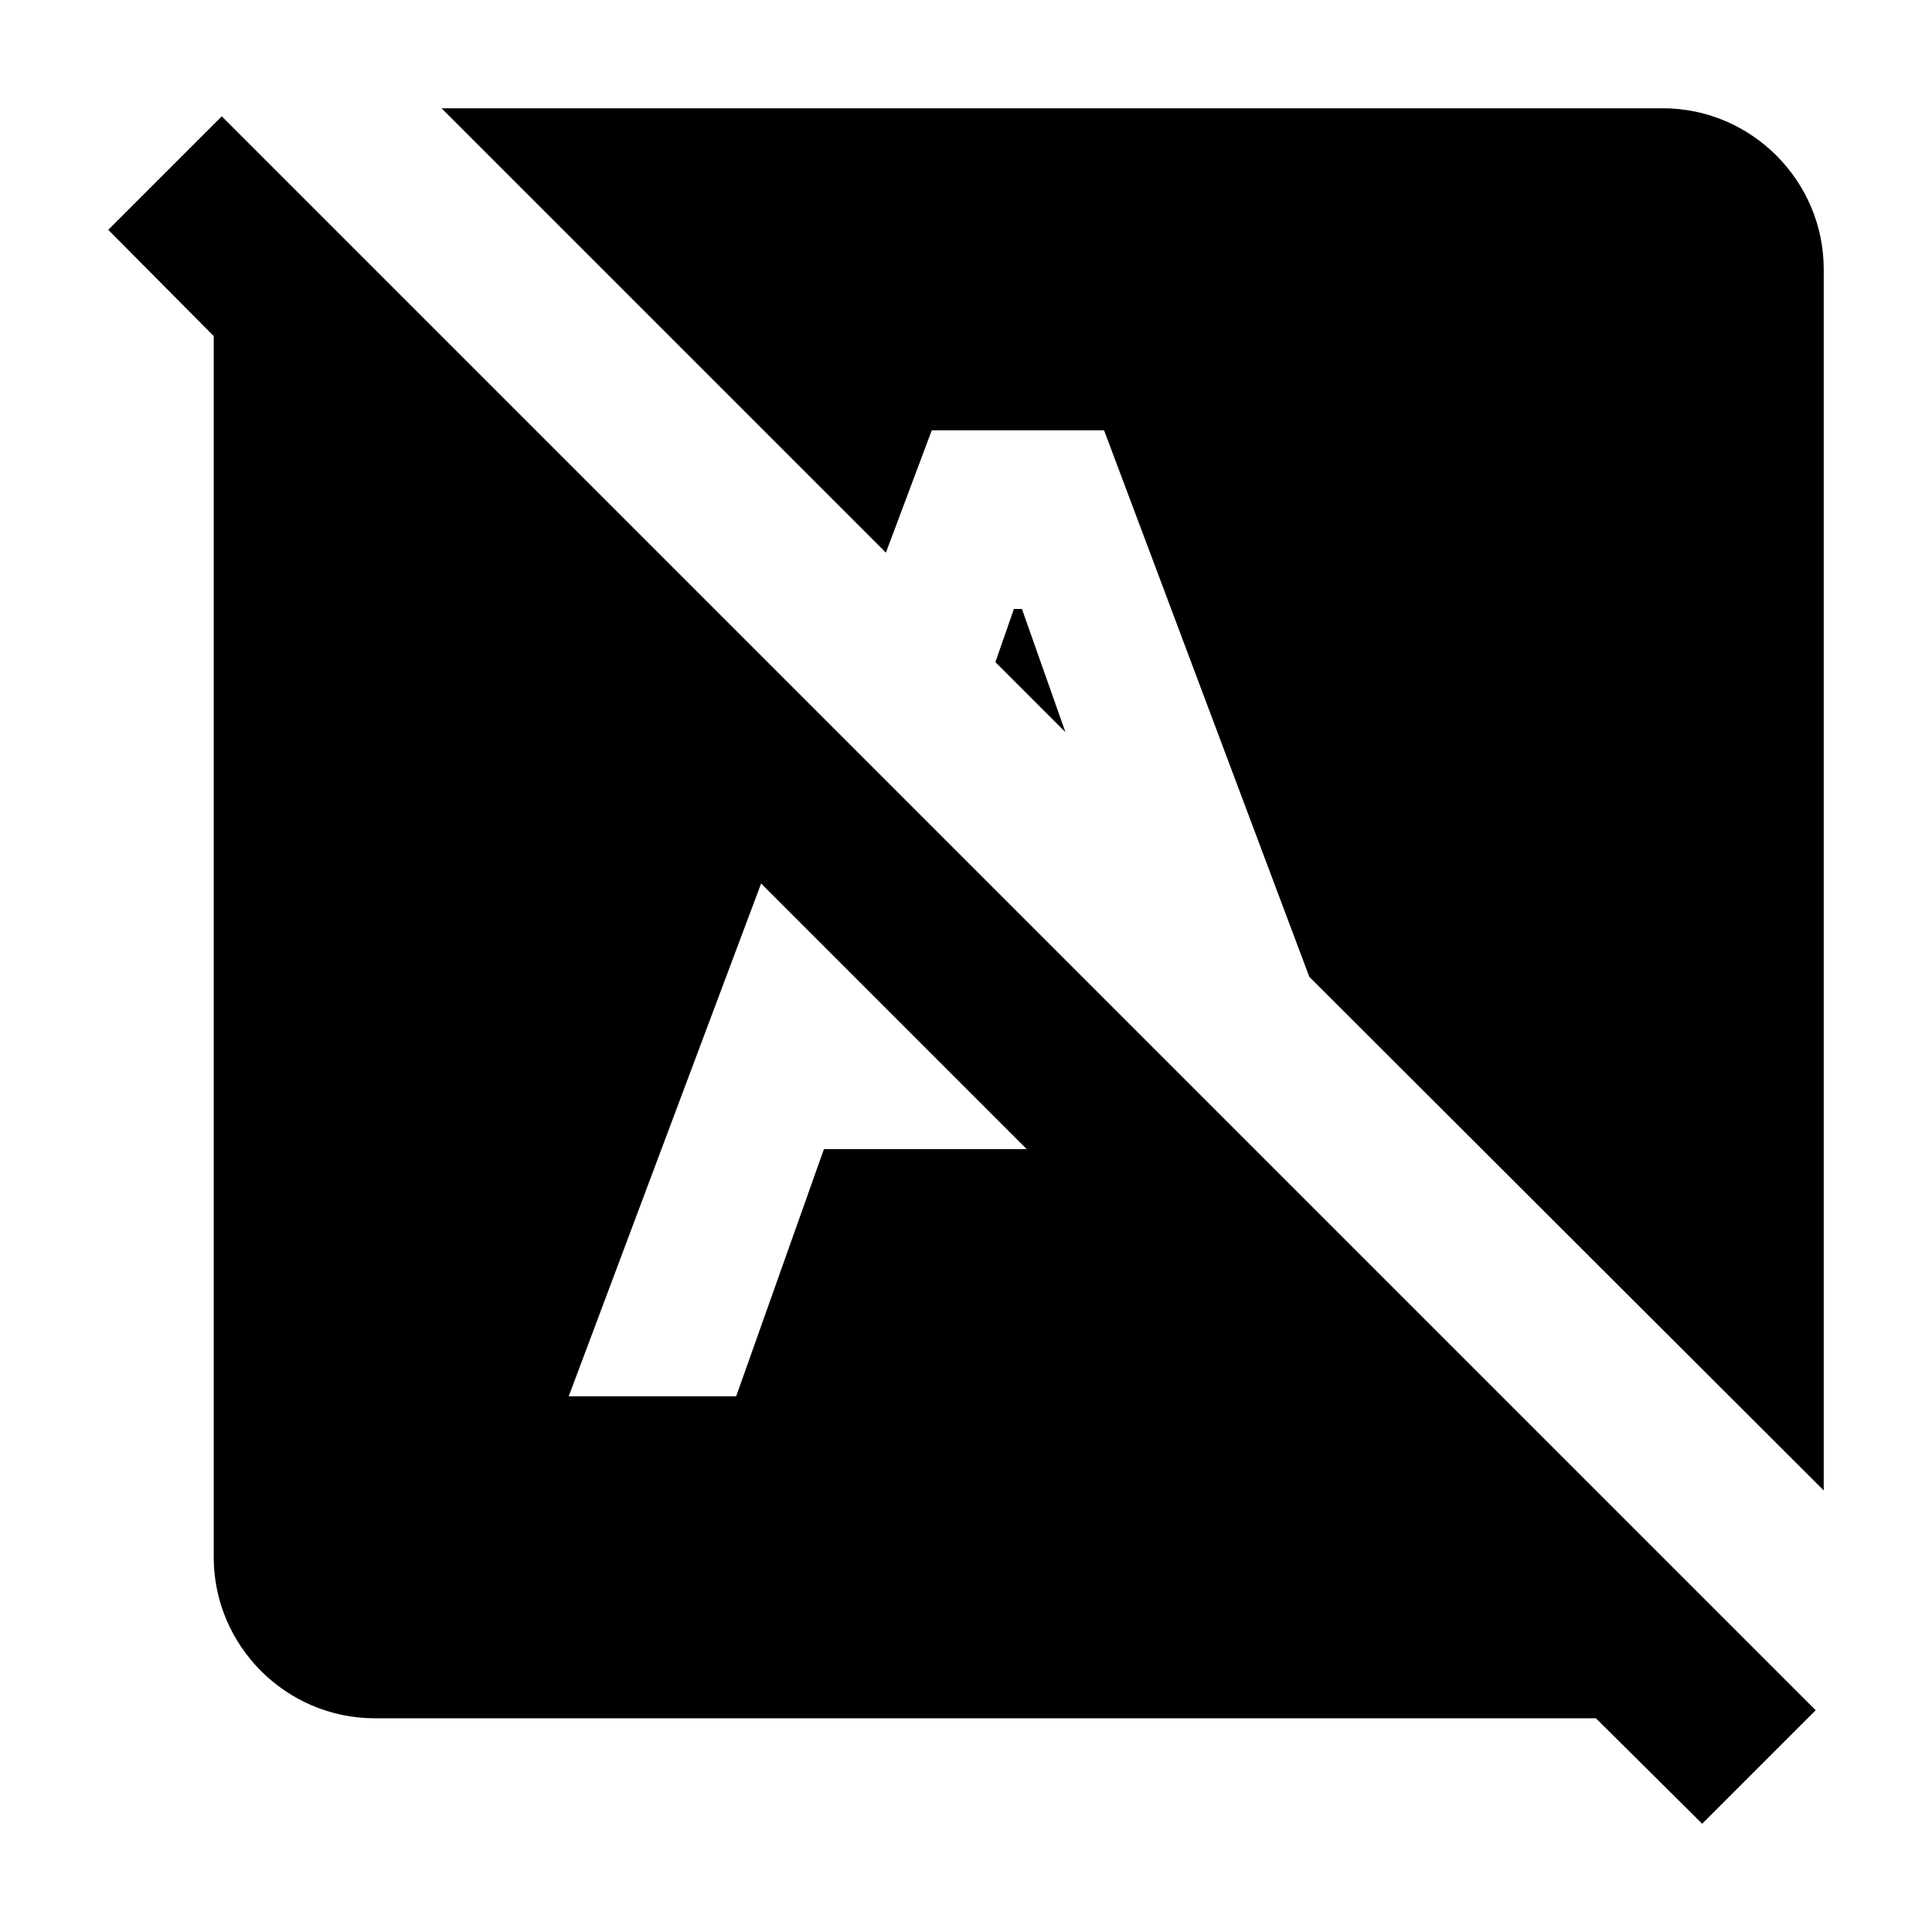 <svg width="24" height="24" viewBox="0 0 24 24" xmlns="http://www.w3.org/2000/svg" fill='currentColor'><g id="font_download_off"><path id="Vector" d="M13.235 9.095L12.365 8.225L12.595 7.565H12.695L13.235 9.095ZM11.005 6.865L11.575 5.345H13.715L16.265 12.135L22.655 18.515V3.345C22.655 2.245 21.755 1.345 20.655 1.345H5.485L11.005 6.865ZM21.145 22.655L19.825 21.345H4.655C3.555 21.345 2.655 20.445 2.655 19.345V4.175L1.345 2.855L2.755 1.445L22.555 21.245L21.145 22.655ZM12.755 14.275L9.455 10.975L7.065 17.345H9.145L10.235 14.275H12.755Z"/></g></svg>